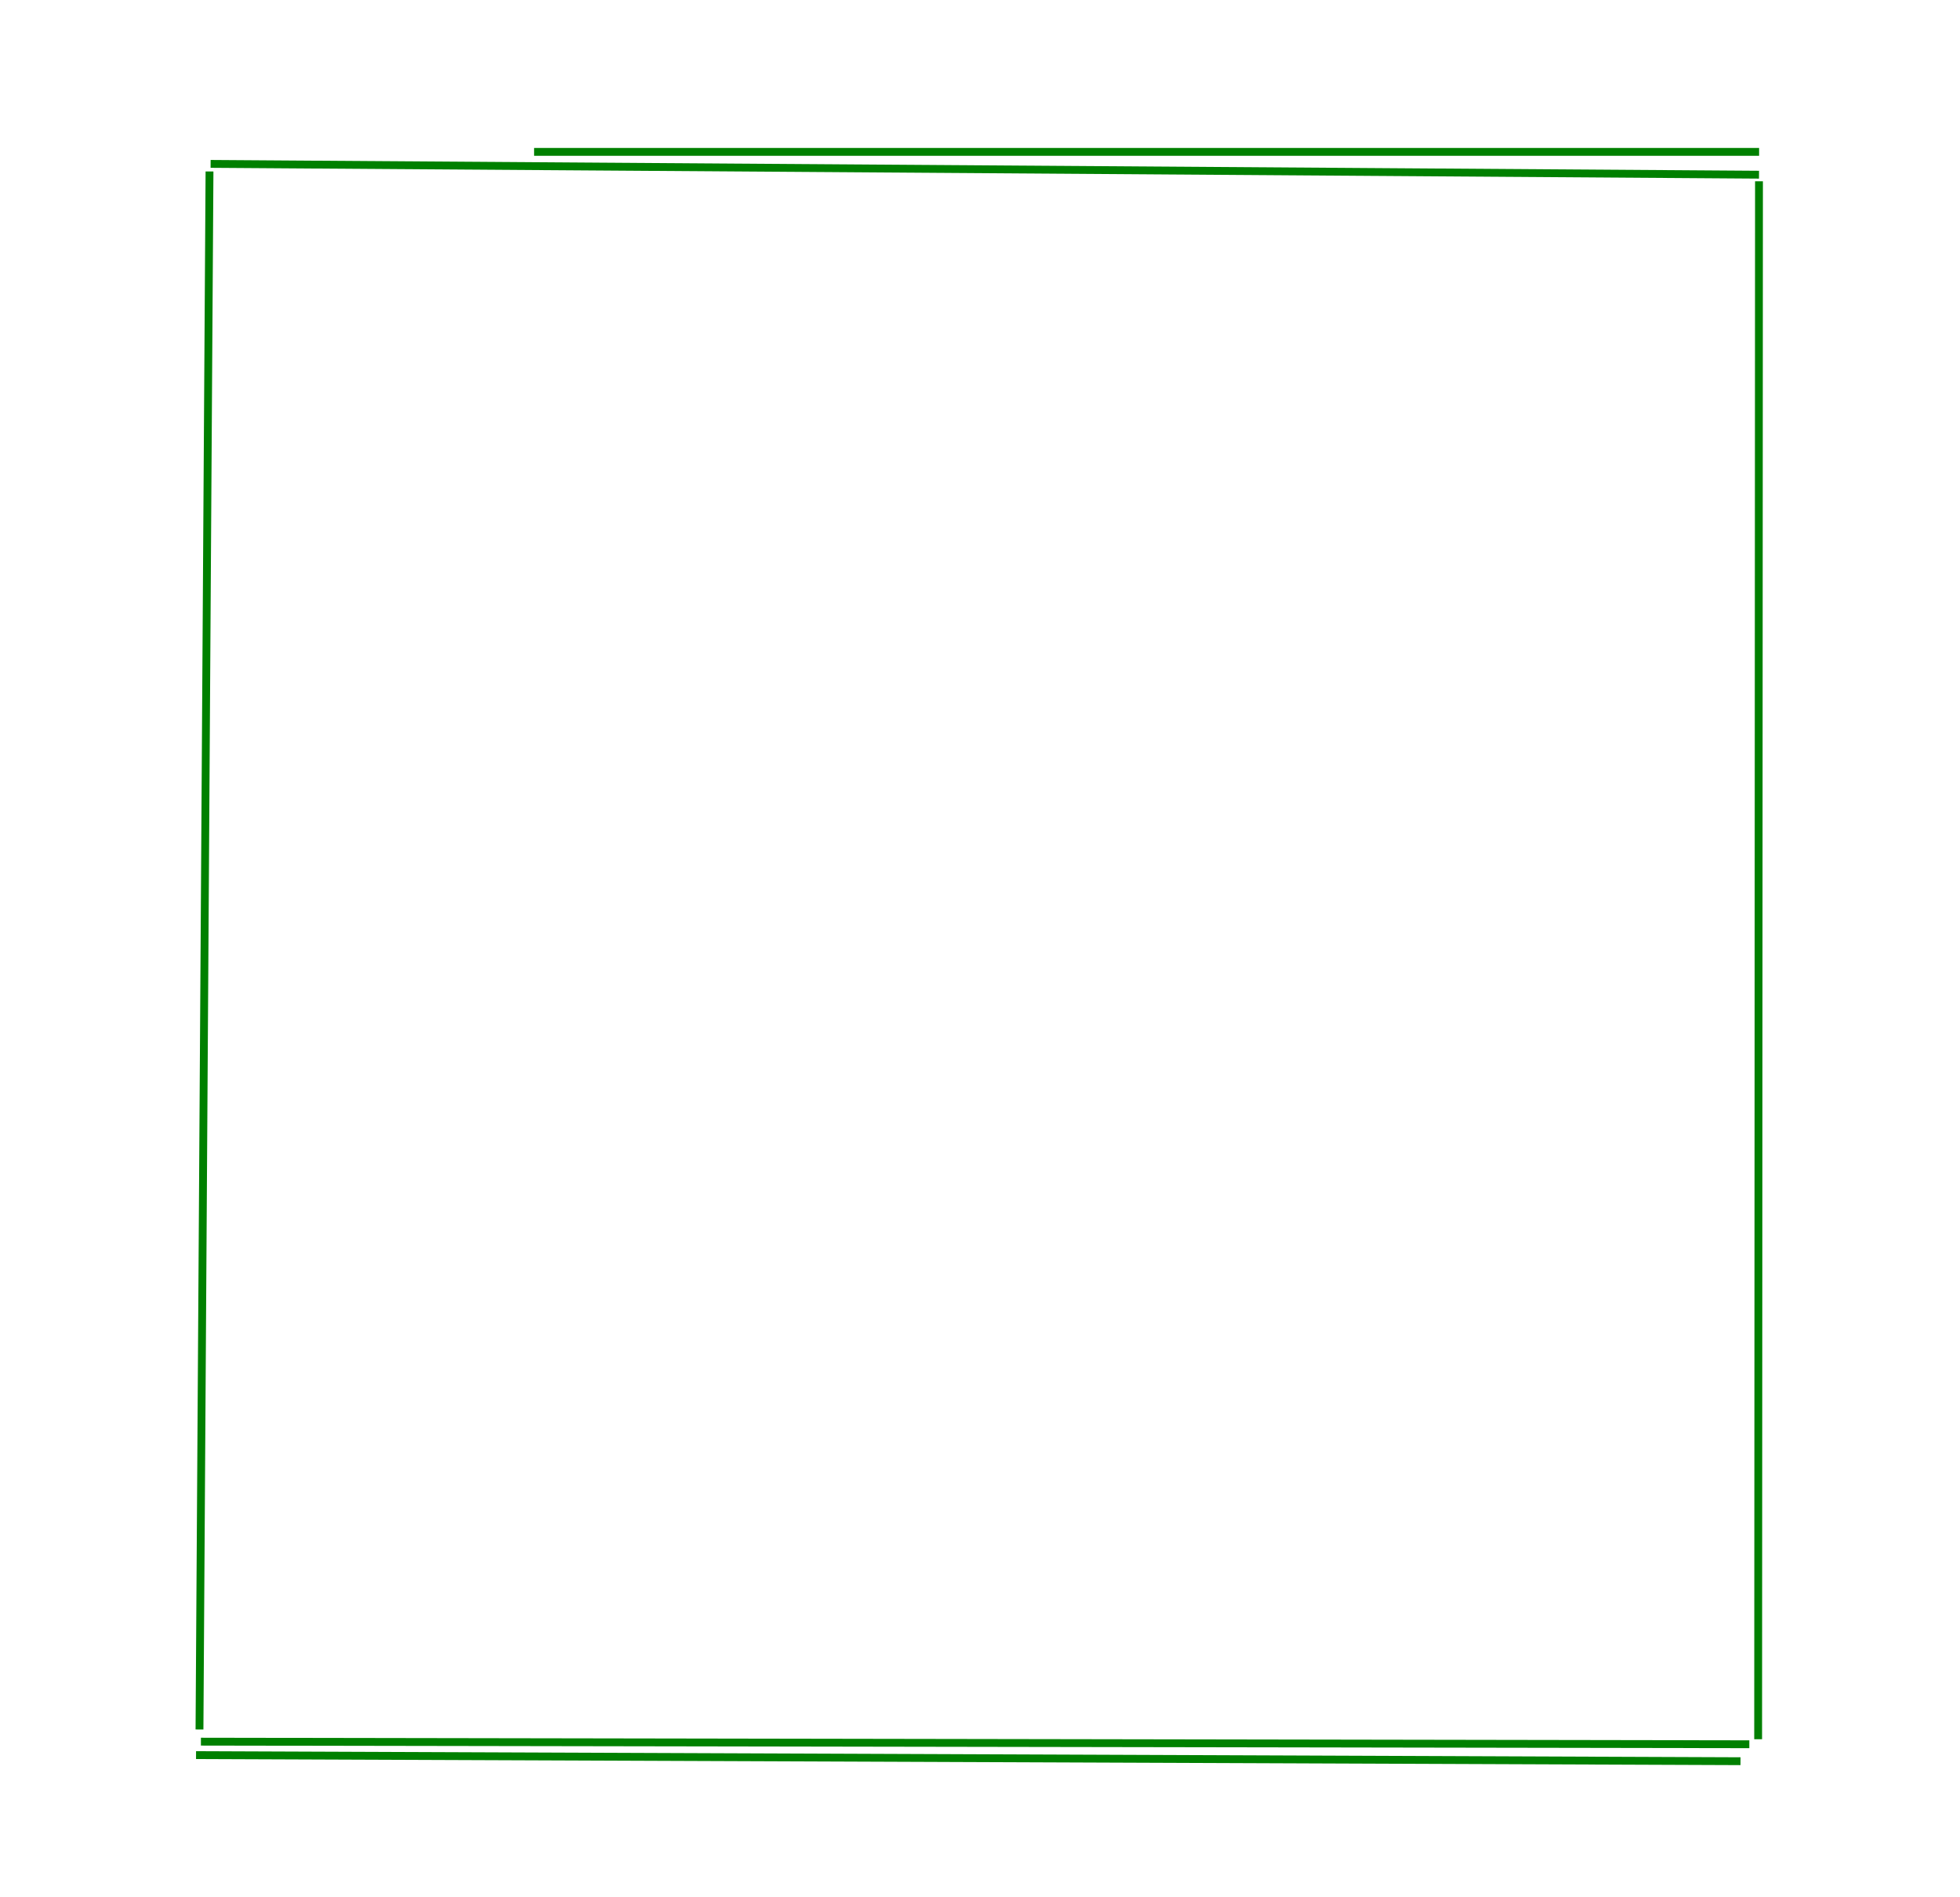 <?xml version="1.0" standalone="no"?>
<!DOCTYPE svg PUBLIC "-//W3C//DTD SVG 1.1//EN"
 "http://www.w3.org/Graphics/SVG/1.1/DTD/svg11.dtd">
<svg width="250" height="242" version="1.1"
 xmlns="http://www.w3.org/2000/svg" xmlns:xlink="http://www.w3.org/1999/xlink">
<line x1="224.253" y1="221.875" x2="224.361" y2="23.124" fill="none" stroke ="green" stroke-width="1" />
<line x1="224.363" y1="22.285" x2="26.864" y2="20.907" fill="none" stroke ="green" stroke-width="1" />
<line x1="26.723" y1="21.874" x2="25.445" y2="220.632" fill="none" stroke ="green" stroke-width="1" />
<line x1="25.627" y1="222.183" x2="223.128" y2="222.514" fill="none" stroke ="green" stroke-width="1" />
<line x1="68.125" y1="19.375" x2="224.375" y2="19.375" fill="none" stroke ="green" stroke-width="1" />
<line x1="25.006" y1="223.902" x2="222.005" y2="224.676" fill="none" stroke ="green" stroke-width="1" />
</svg>